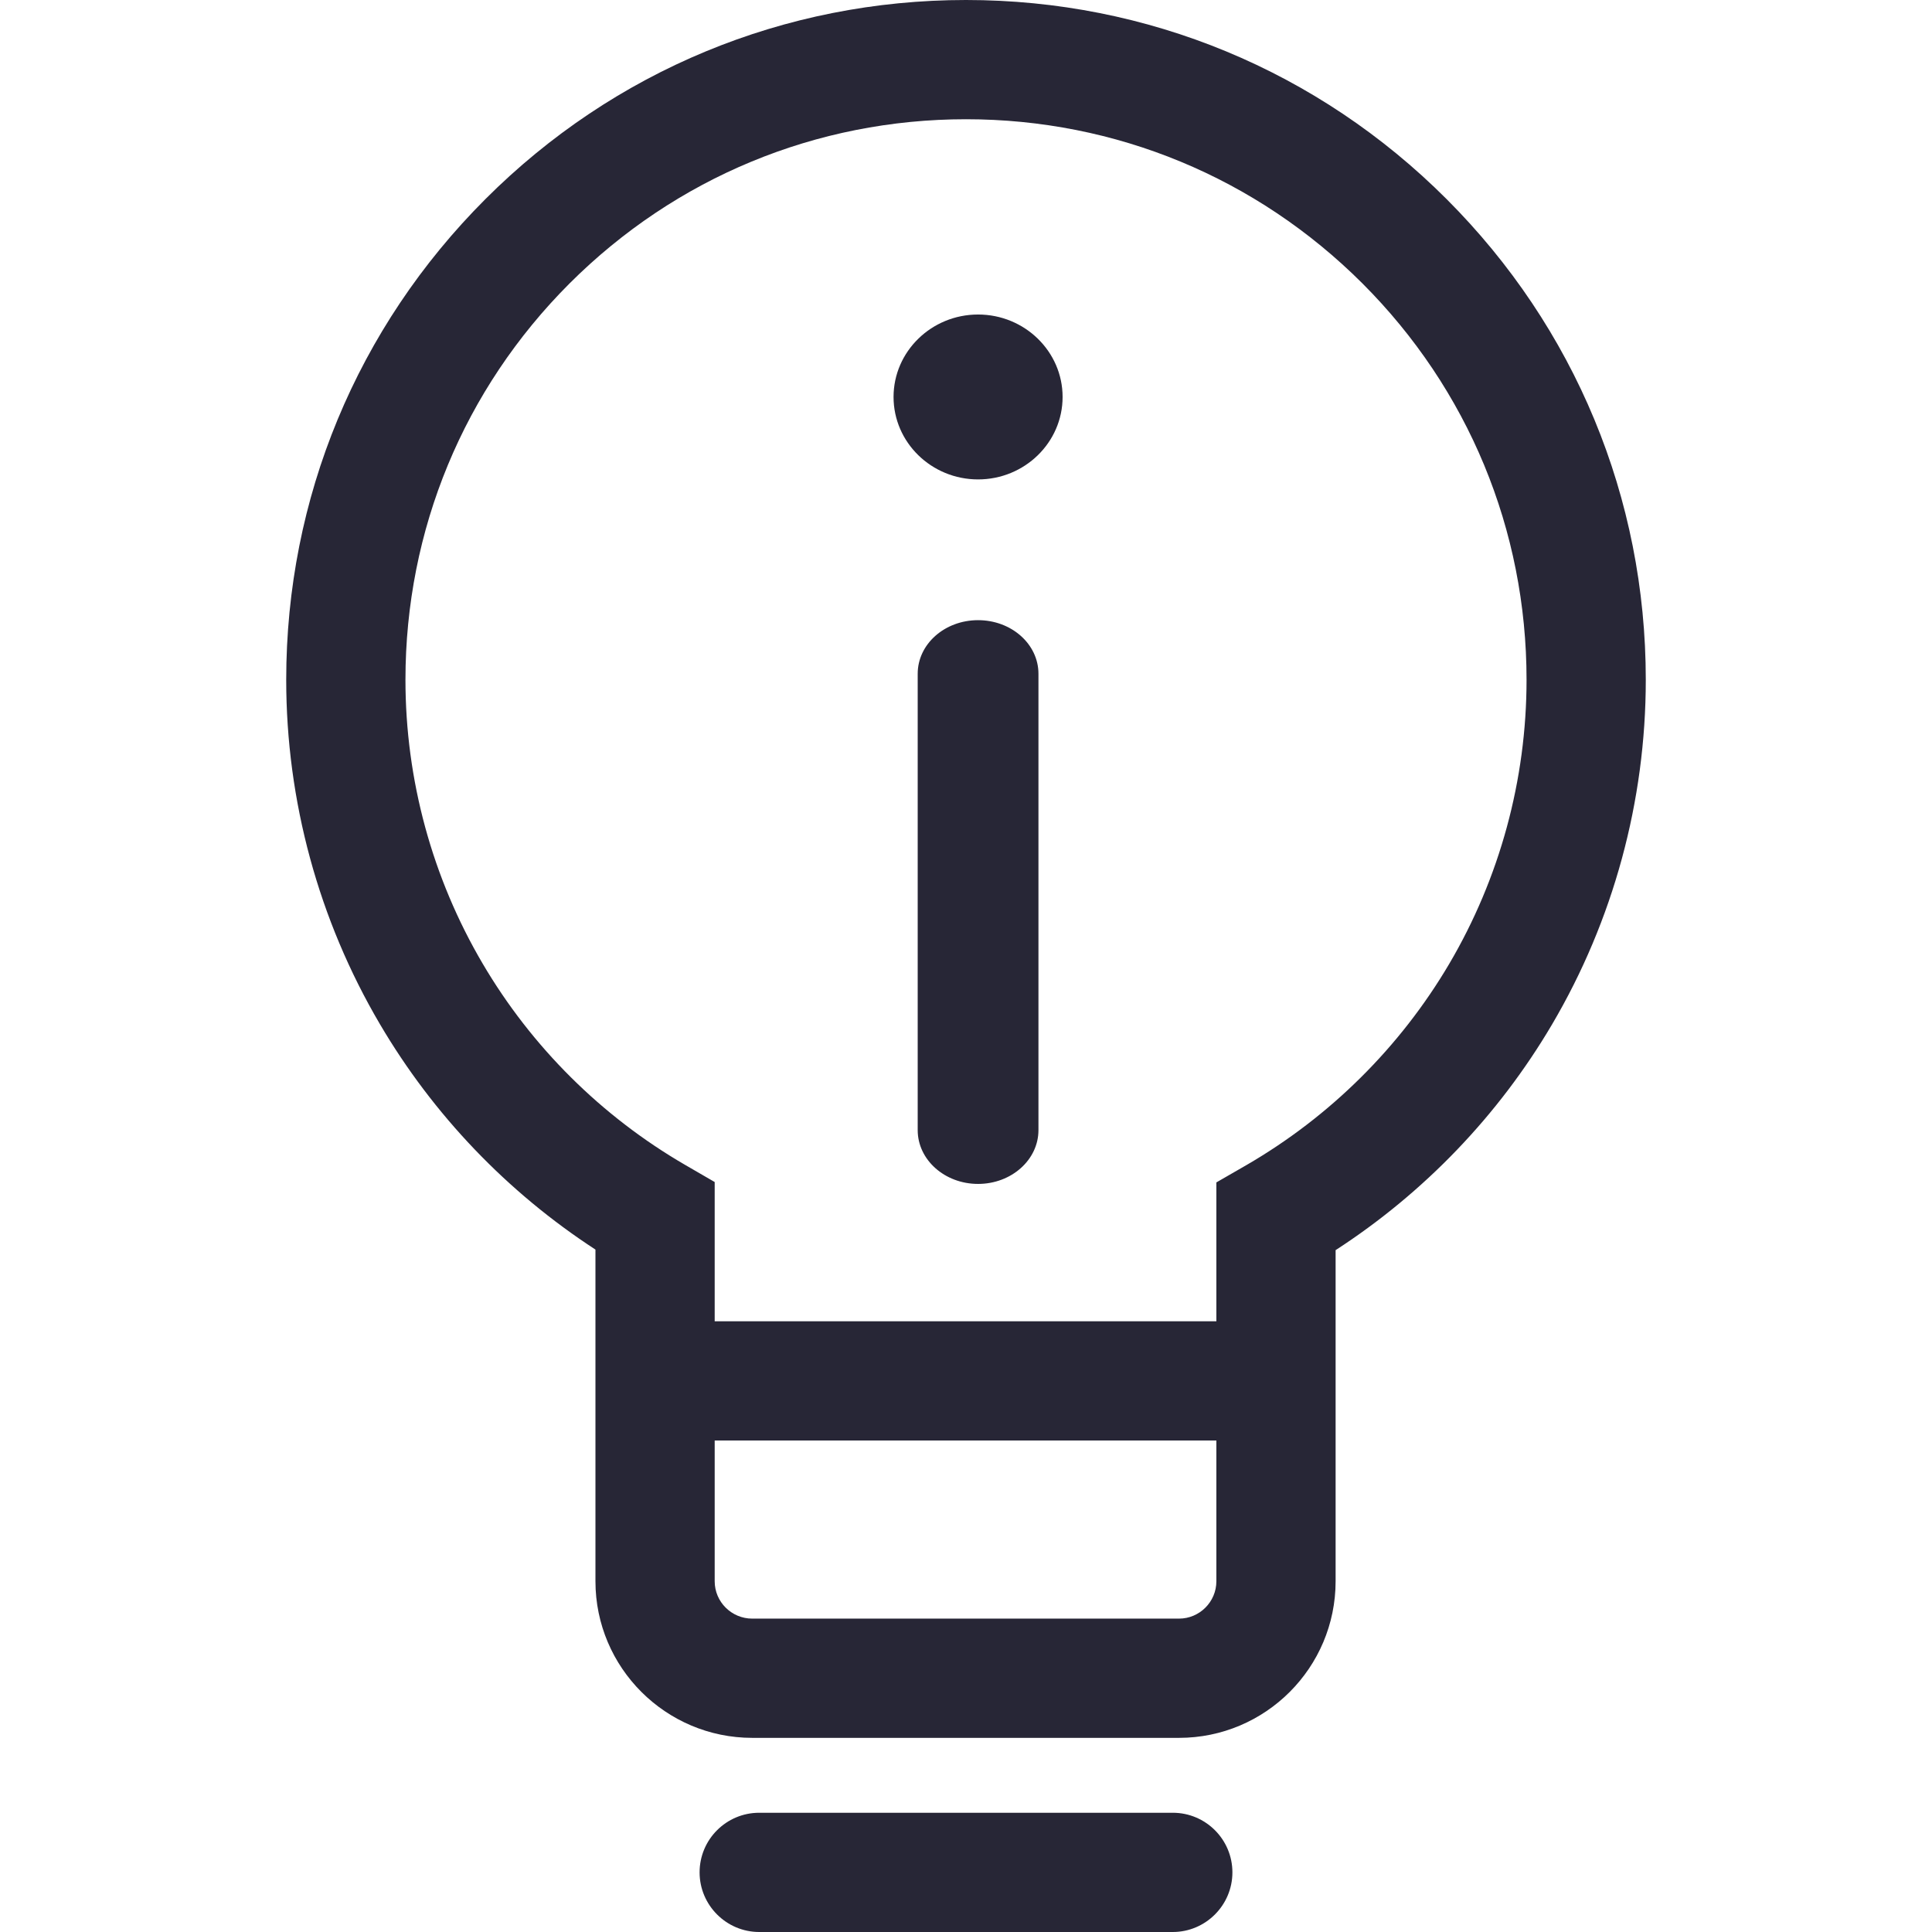 <svg xmlns="http://www.w3.org/2000/svg" viewBox="0 0 1024 1024" version="1.1"><path d="M766.7 105.5C698.7 37.5 608.2 0 512 0 415.8 0 325.3 37.5 257.3 105.5 189.2 173.6 151.7 264 151.7 360.3 151.7 424.5 168.9 487.6 201.3 542.7 229.6 590.9 268.9 631.9 315.6 662.3L315.6 838.1C315.6 883.9 352.9 921.1 398.7 921.1L624.9 921.1C670.7 921.1 707.9 883.9 707.9 838.1L707.9 662.6C754.8 632.2 794.2 591.2 822.6 543 855.1 487.8 872.3 424.6 872.3 360.3 872.3 264 834.8 173.6 766.7 105.5L766.7 105.5ZM624.9 857.9 398.7 857.9C387.7 857.9 378.8 849 378.8 838.1L378.8 763.5 644.7 763.5 644.7 838.1C644.7 849 635.8 857.9 624.9 857.9L624.9 857.9ZM768.1 510.9C742.1 555 704.9 591.9 660.5 617.6L644.7 626.7 644.7 700.3 378.8 700.3 378.8 626.5 363.1 617.4C318.8 591.7 281.7 554.8 255.8 510.7 229.1 465.3 214.9 413.3 214.9 360.3 214.9 280.9 245.8 206.3 301.9 150.2 358.1 94.1 432.7 63.2 512 63.2 591.3 63.2 665.9 94.1 722.1 150.2 778.2 206.3 809.1 280.9 809.1 360.3 809.1 413.3 794.9 465.4 768.1 510.9L768.1 510.9ZM621.6 960.8 402.4 960.8C385 960.8 370.8 974.9 370.8 992.4 370.8 1009.8 385 1024 402.4 1024L621.6 1024C639 1024 653.2 1009.8 653.2 992.4 653.2 974.9 639 960.8 621.6 960.8ZM518.4 328.7C500.7 328.7 486.4 341.4 486.4 357.1L486.4 599C486.4 614.7 500.7 627.5 518.4 627.5 536.1 627.5 550.4 614.7 550.4 599L550.4 357.1C550.4 341.4 536.1 328.7 518.4 328.7ZM518.4 166.7C493.7 166.7 473.6 186.3 473.6 210.4 473.6 234.5 493.7 254.1 518.4 254.1 543.1 254.1 563.2 234.5 563.2 210.4 563.2 186.3 543.1 166.7 518.4 166.7Z" fill="#272636" p-id="1653"></path></svg>